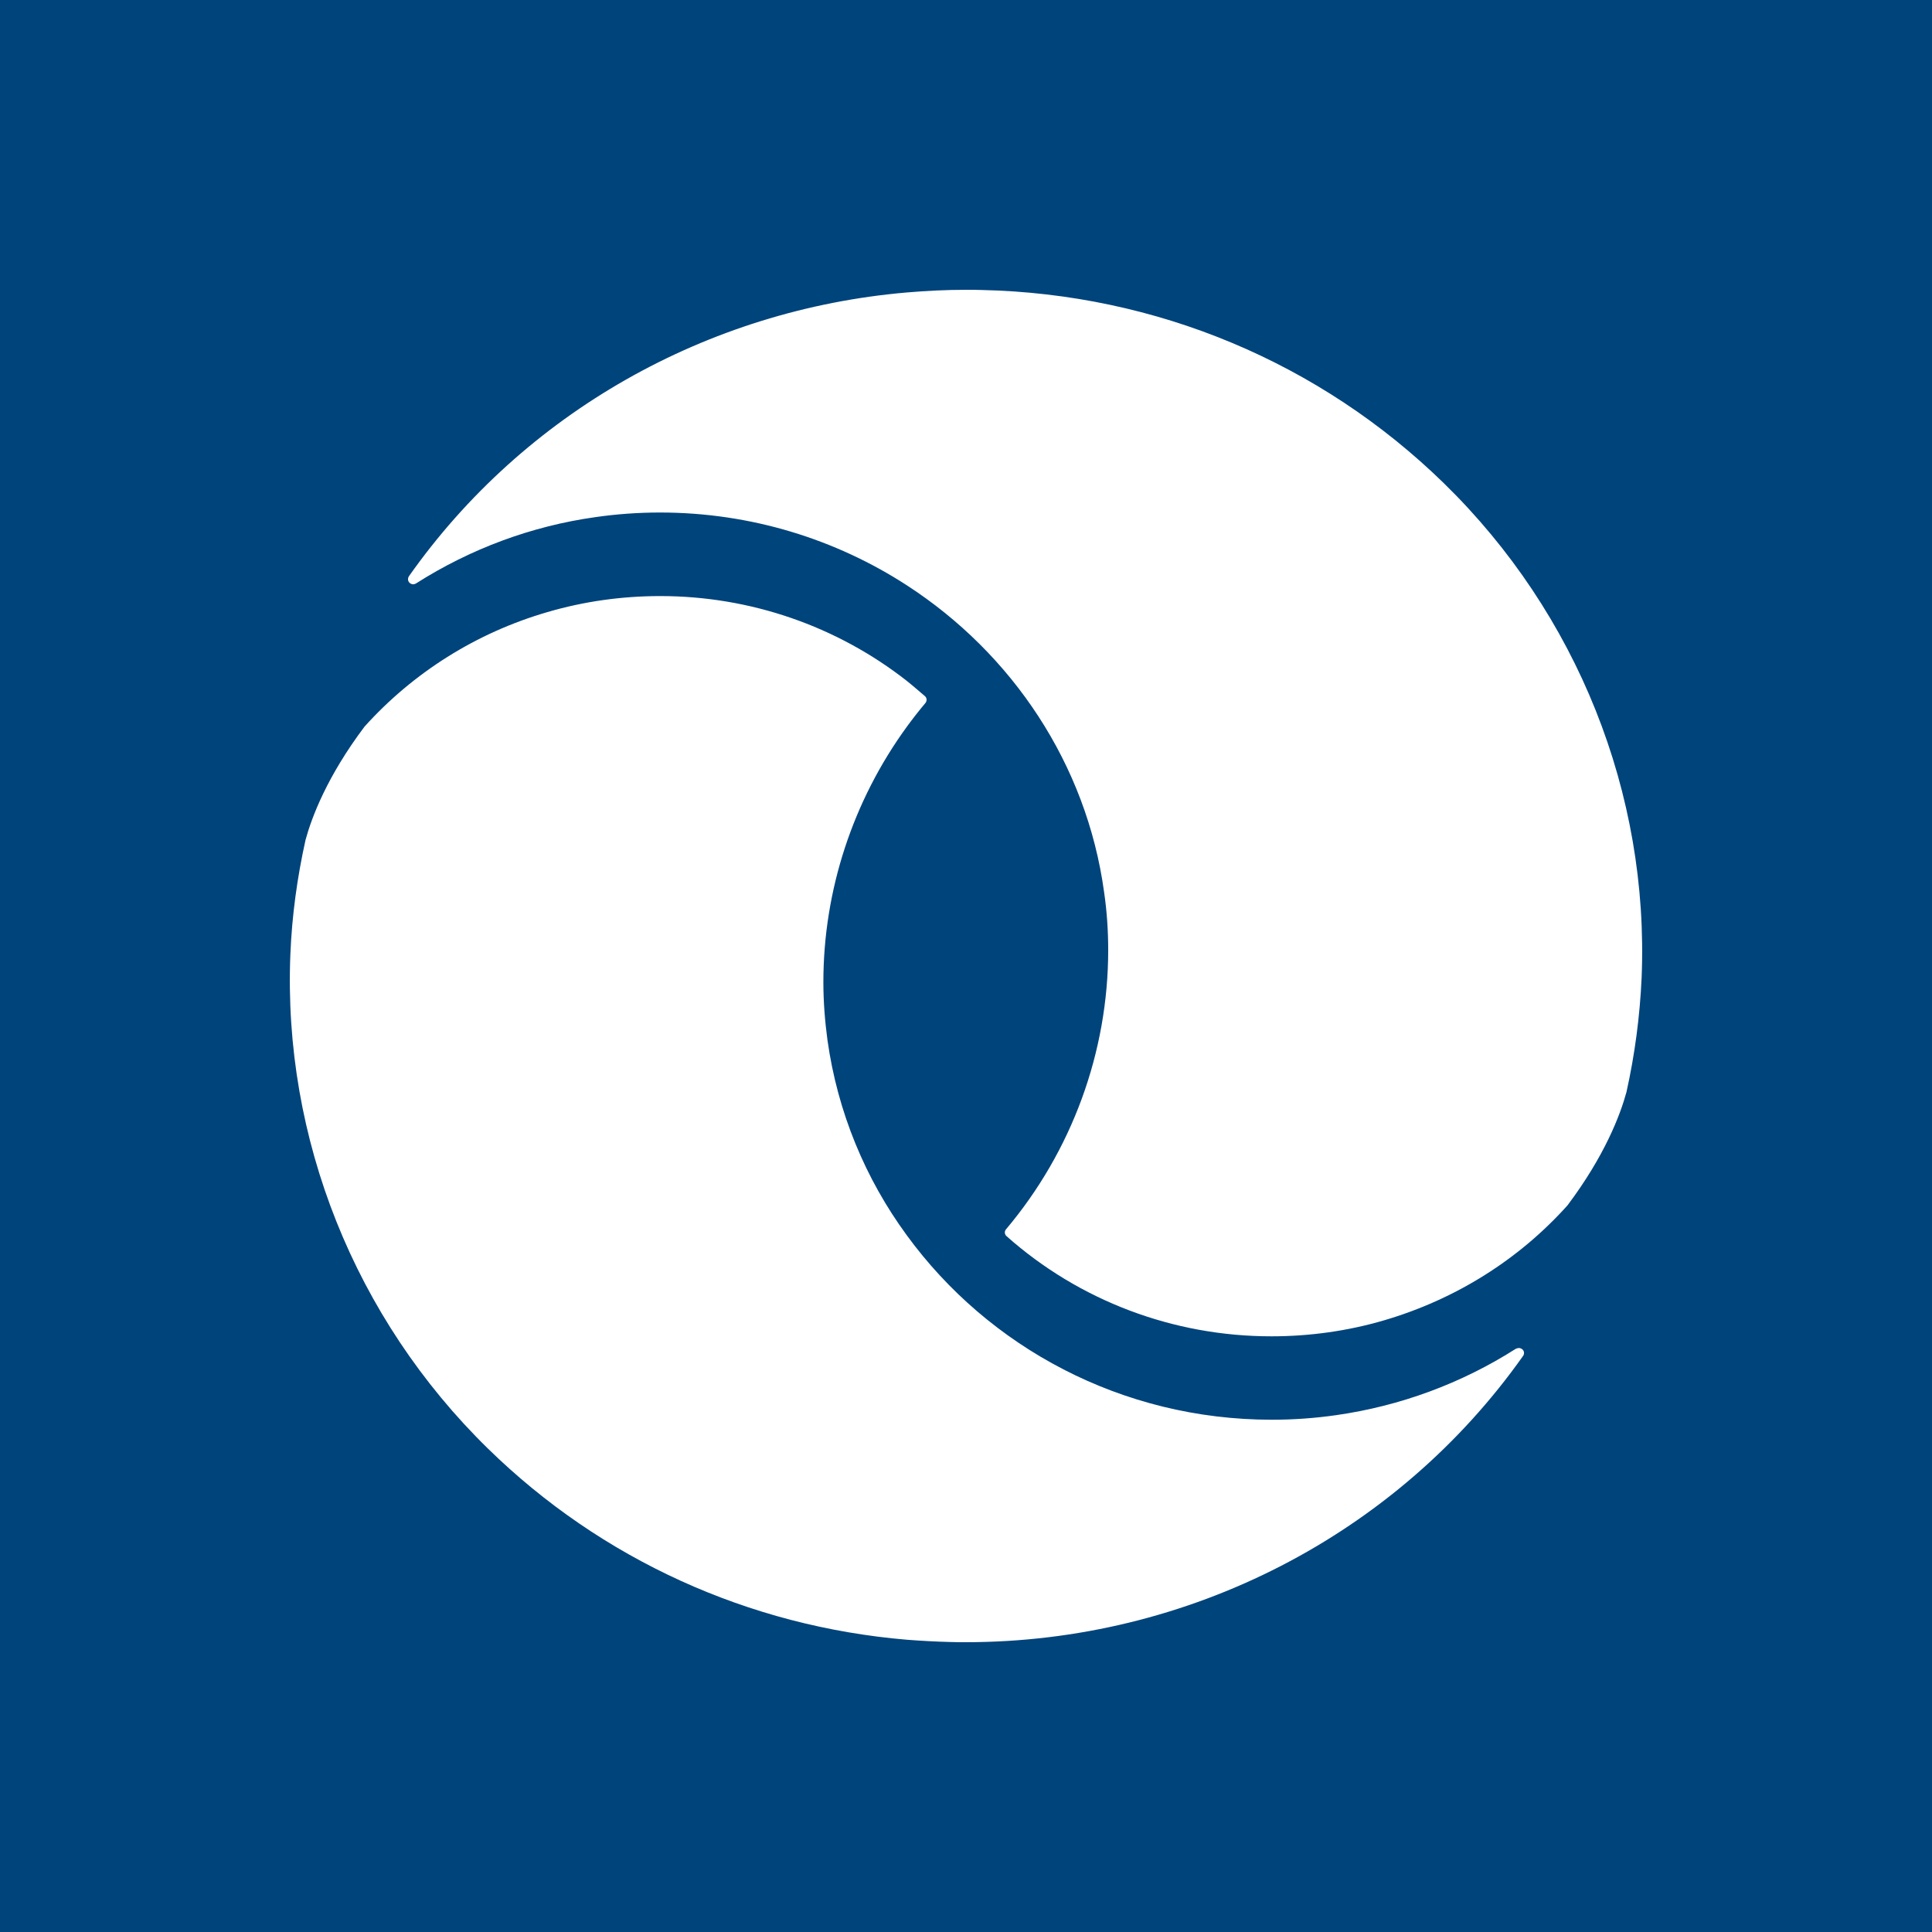 <svg xmlns="http://www.w3.org/2000/svg" viewBox="0 0 40 40">
	<path class="bg-logo" fill="#00447C" d="M0 0h40v40H0z"/>
	<path fill="#fff" d="M33.674 22.611c-.129.473-.448 1.316-1.221 2.345-1.004 1.119-2.31 1.943-3.797 2.38-.754.221-1.54.331-2.334.331-2.031 0-3.978-.737-5.482-2.073-.044-.039-.048-.099-.012-.142 1.366-1.62 2.116-3.673 2.116-5.781 0-.41-.028-.812-.085-1.202-.363-2.648-1.903-4.938-4.087-6.353-1.467-.95-3.225-1.505-5.107-1.505-.451 0-.895.032-1.334.095-1.322.185-2.588.654-3.72 1.375-.016.008-.036.016-.056.016-.028 0-.056-.012-.077-.032-.036-.035-.04-.091-.012-.134C10.848 8.55 14.637 6.41 18.777 6.055 19.184 6.02 19.595 6 20.006 6c.105 0 .214 0 .318.004 3.612.079 7.009 1.501 9.573 4.004 2.761 2.696 4.248 6.424 4.091 10.234-.036.8-.141 1.592-.314 2.369Zm-14.523-8.197c.04.035.044.099.008.142-.133.158-.262.323-.383.489-1.117 1.533-1.729 3.389-1.729 5.289 0 .41.032.808.085 1.202.21 1.494.786 2.873 1.645 4.043 1.685 2.309 4.442 3.815 7.554 3.815.451 0 .895-.032 1.334-.095 1.322-.189 2.588-.654 3.72-1.375l.001-0c.02-.008.04-.015.06-.015.028 0 .056.012.077.032.036.035.04.087.012.13C28.914 31.781 24.601 34 19.994 34c-.105 0-.214 0-.318-.004-.302-.008-.601-.024-.899-.047-3.277-.276-6.328-1.663-8.674-3.957-2.757-2.696-4.248-6.428-4.091-10.238.032-.792.141-1.588.314-2.365.129-.473.447-1.316 1.221-2.345 1.004-1.115 2.31-1.943 3.789-2.372.754-.221 1.54-.331 2.334-.331 1.866 0 3.66.623 5.107 1.758.098.078.191.158.285.239.03.025.059.051.089.076Z"/>
</svg>